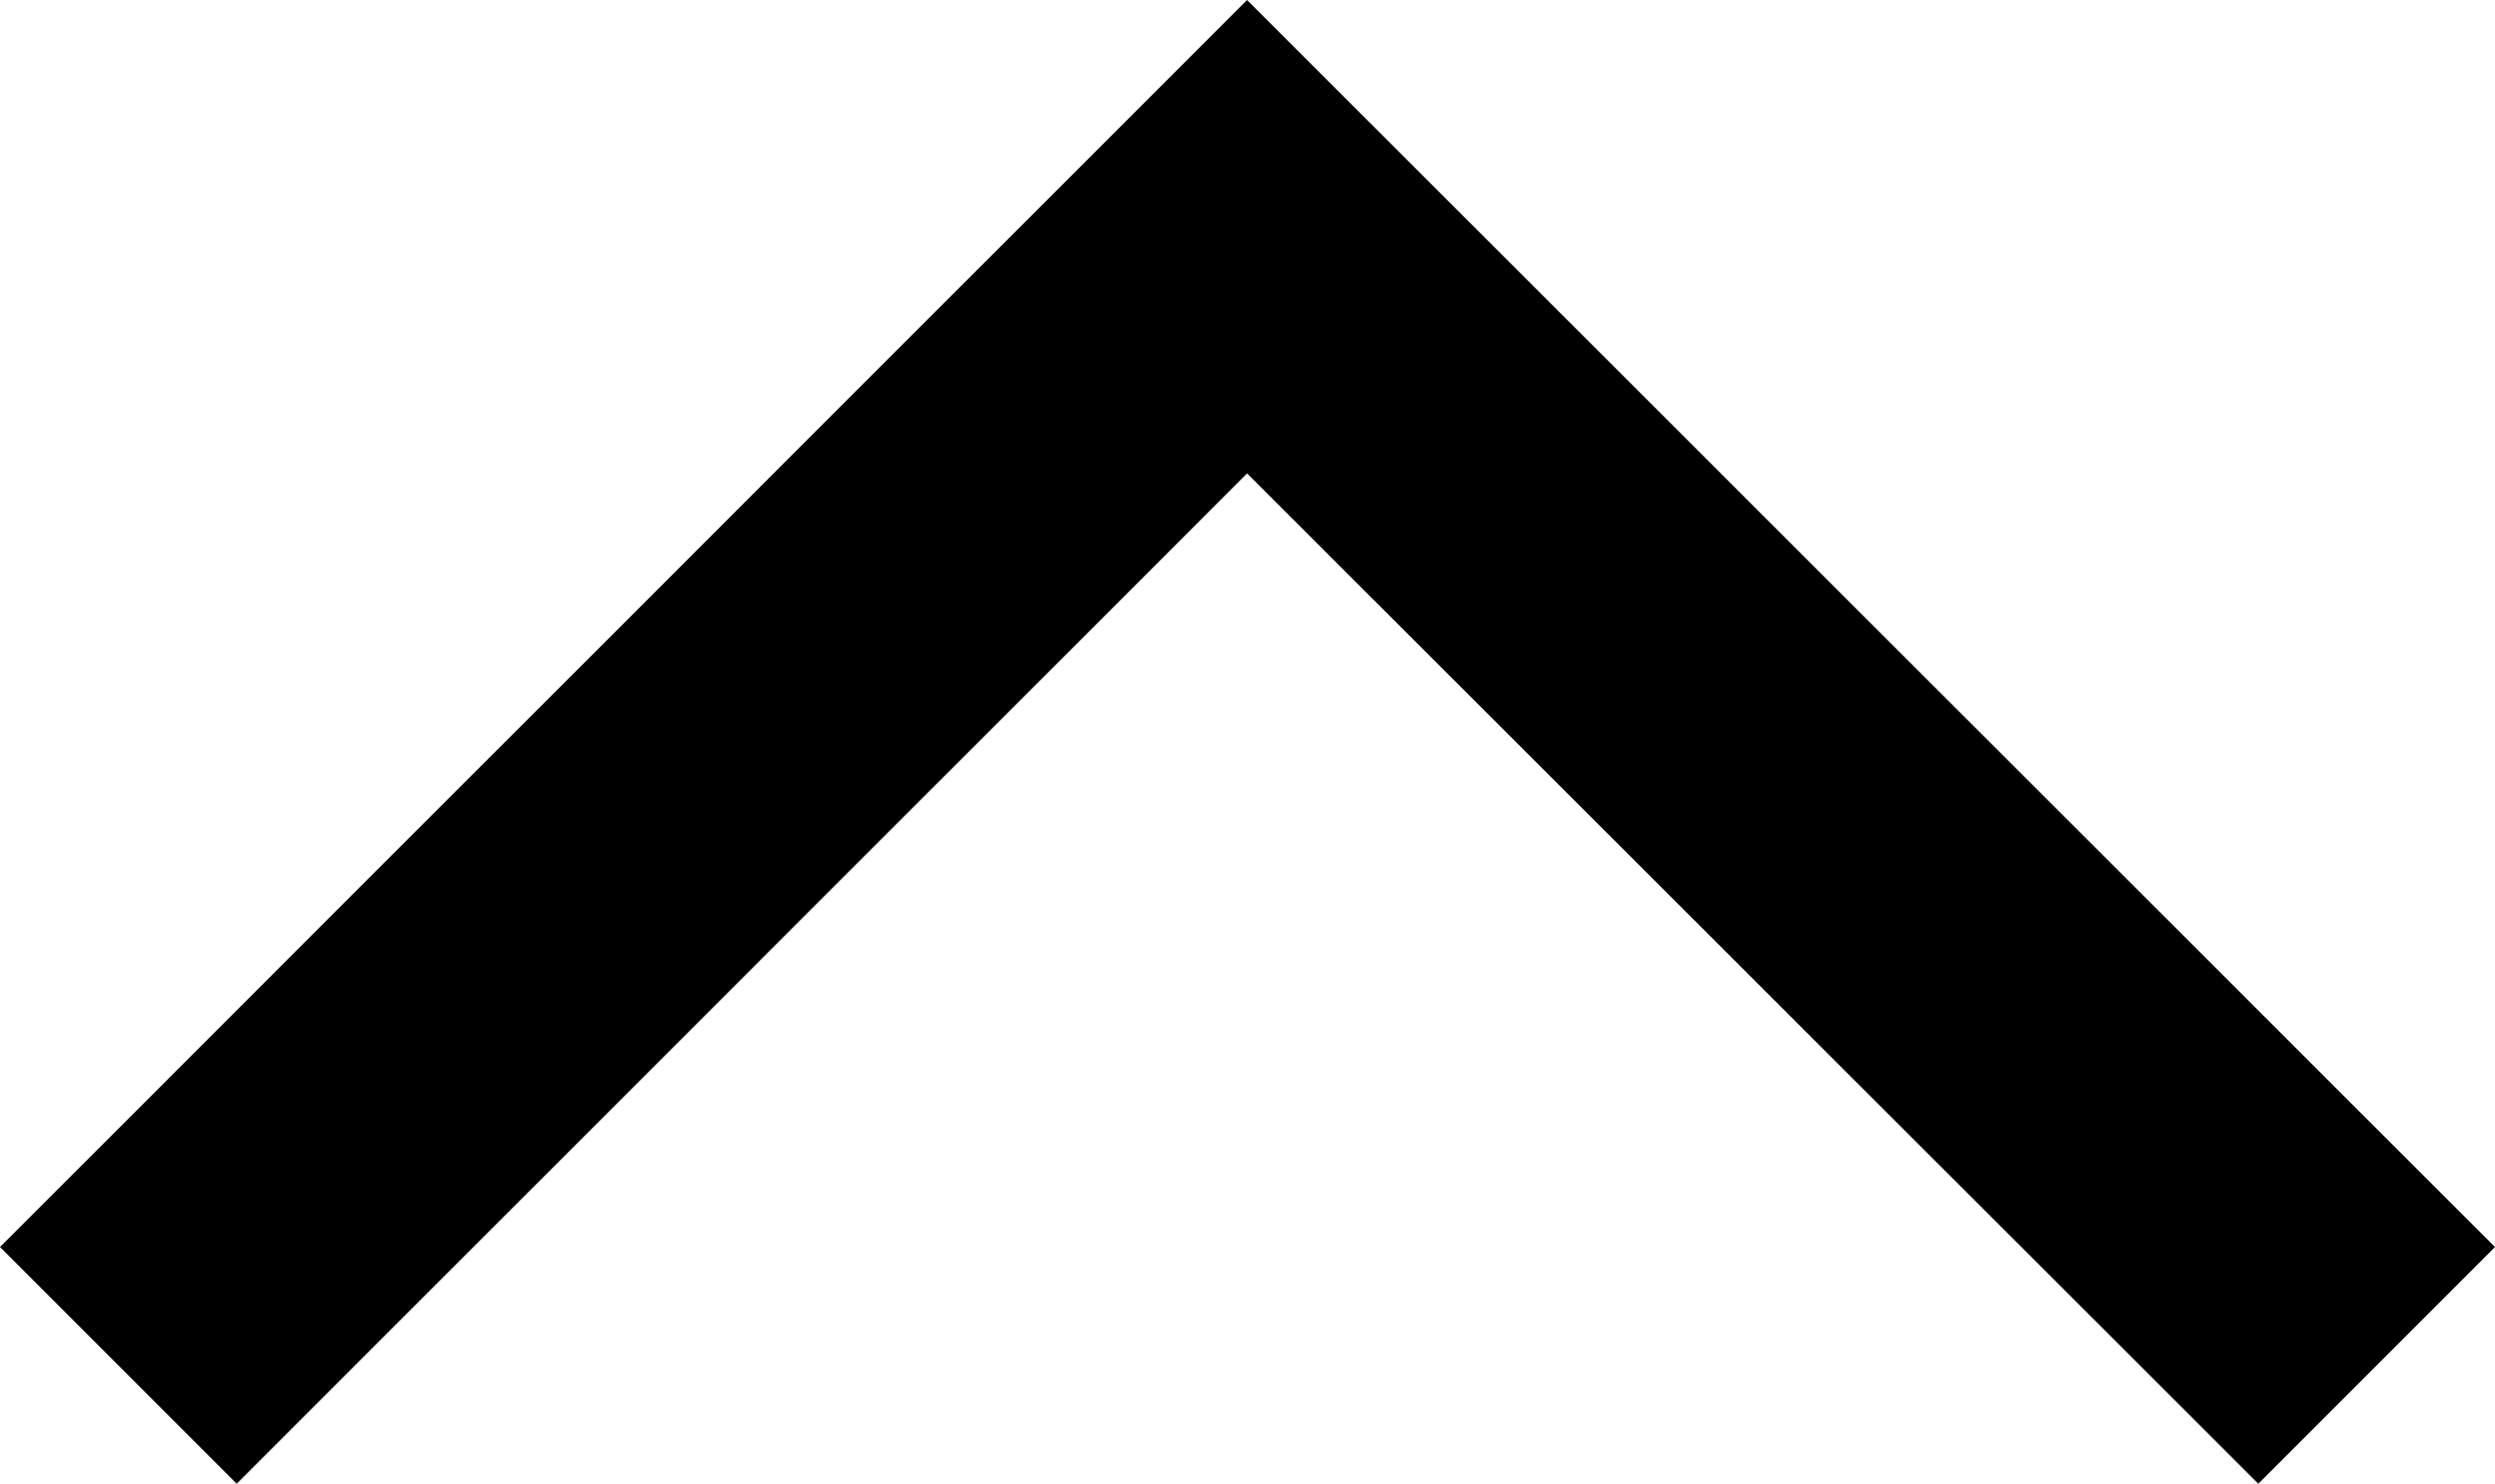<svg id="Layer_1" data-name="Layer 1" xmlns="http://www.w3.org/2000/svg" viewBox="0 0 29.83 17.74"><defs><style>.cls-1{fill-rule:evenodd;}</style></defs><path class="cls-1" d="M14.91,0,29.83,14.91,27,17.74,14.91,5.66,2.83,17.74,0,14.91Z"/></svg>